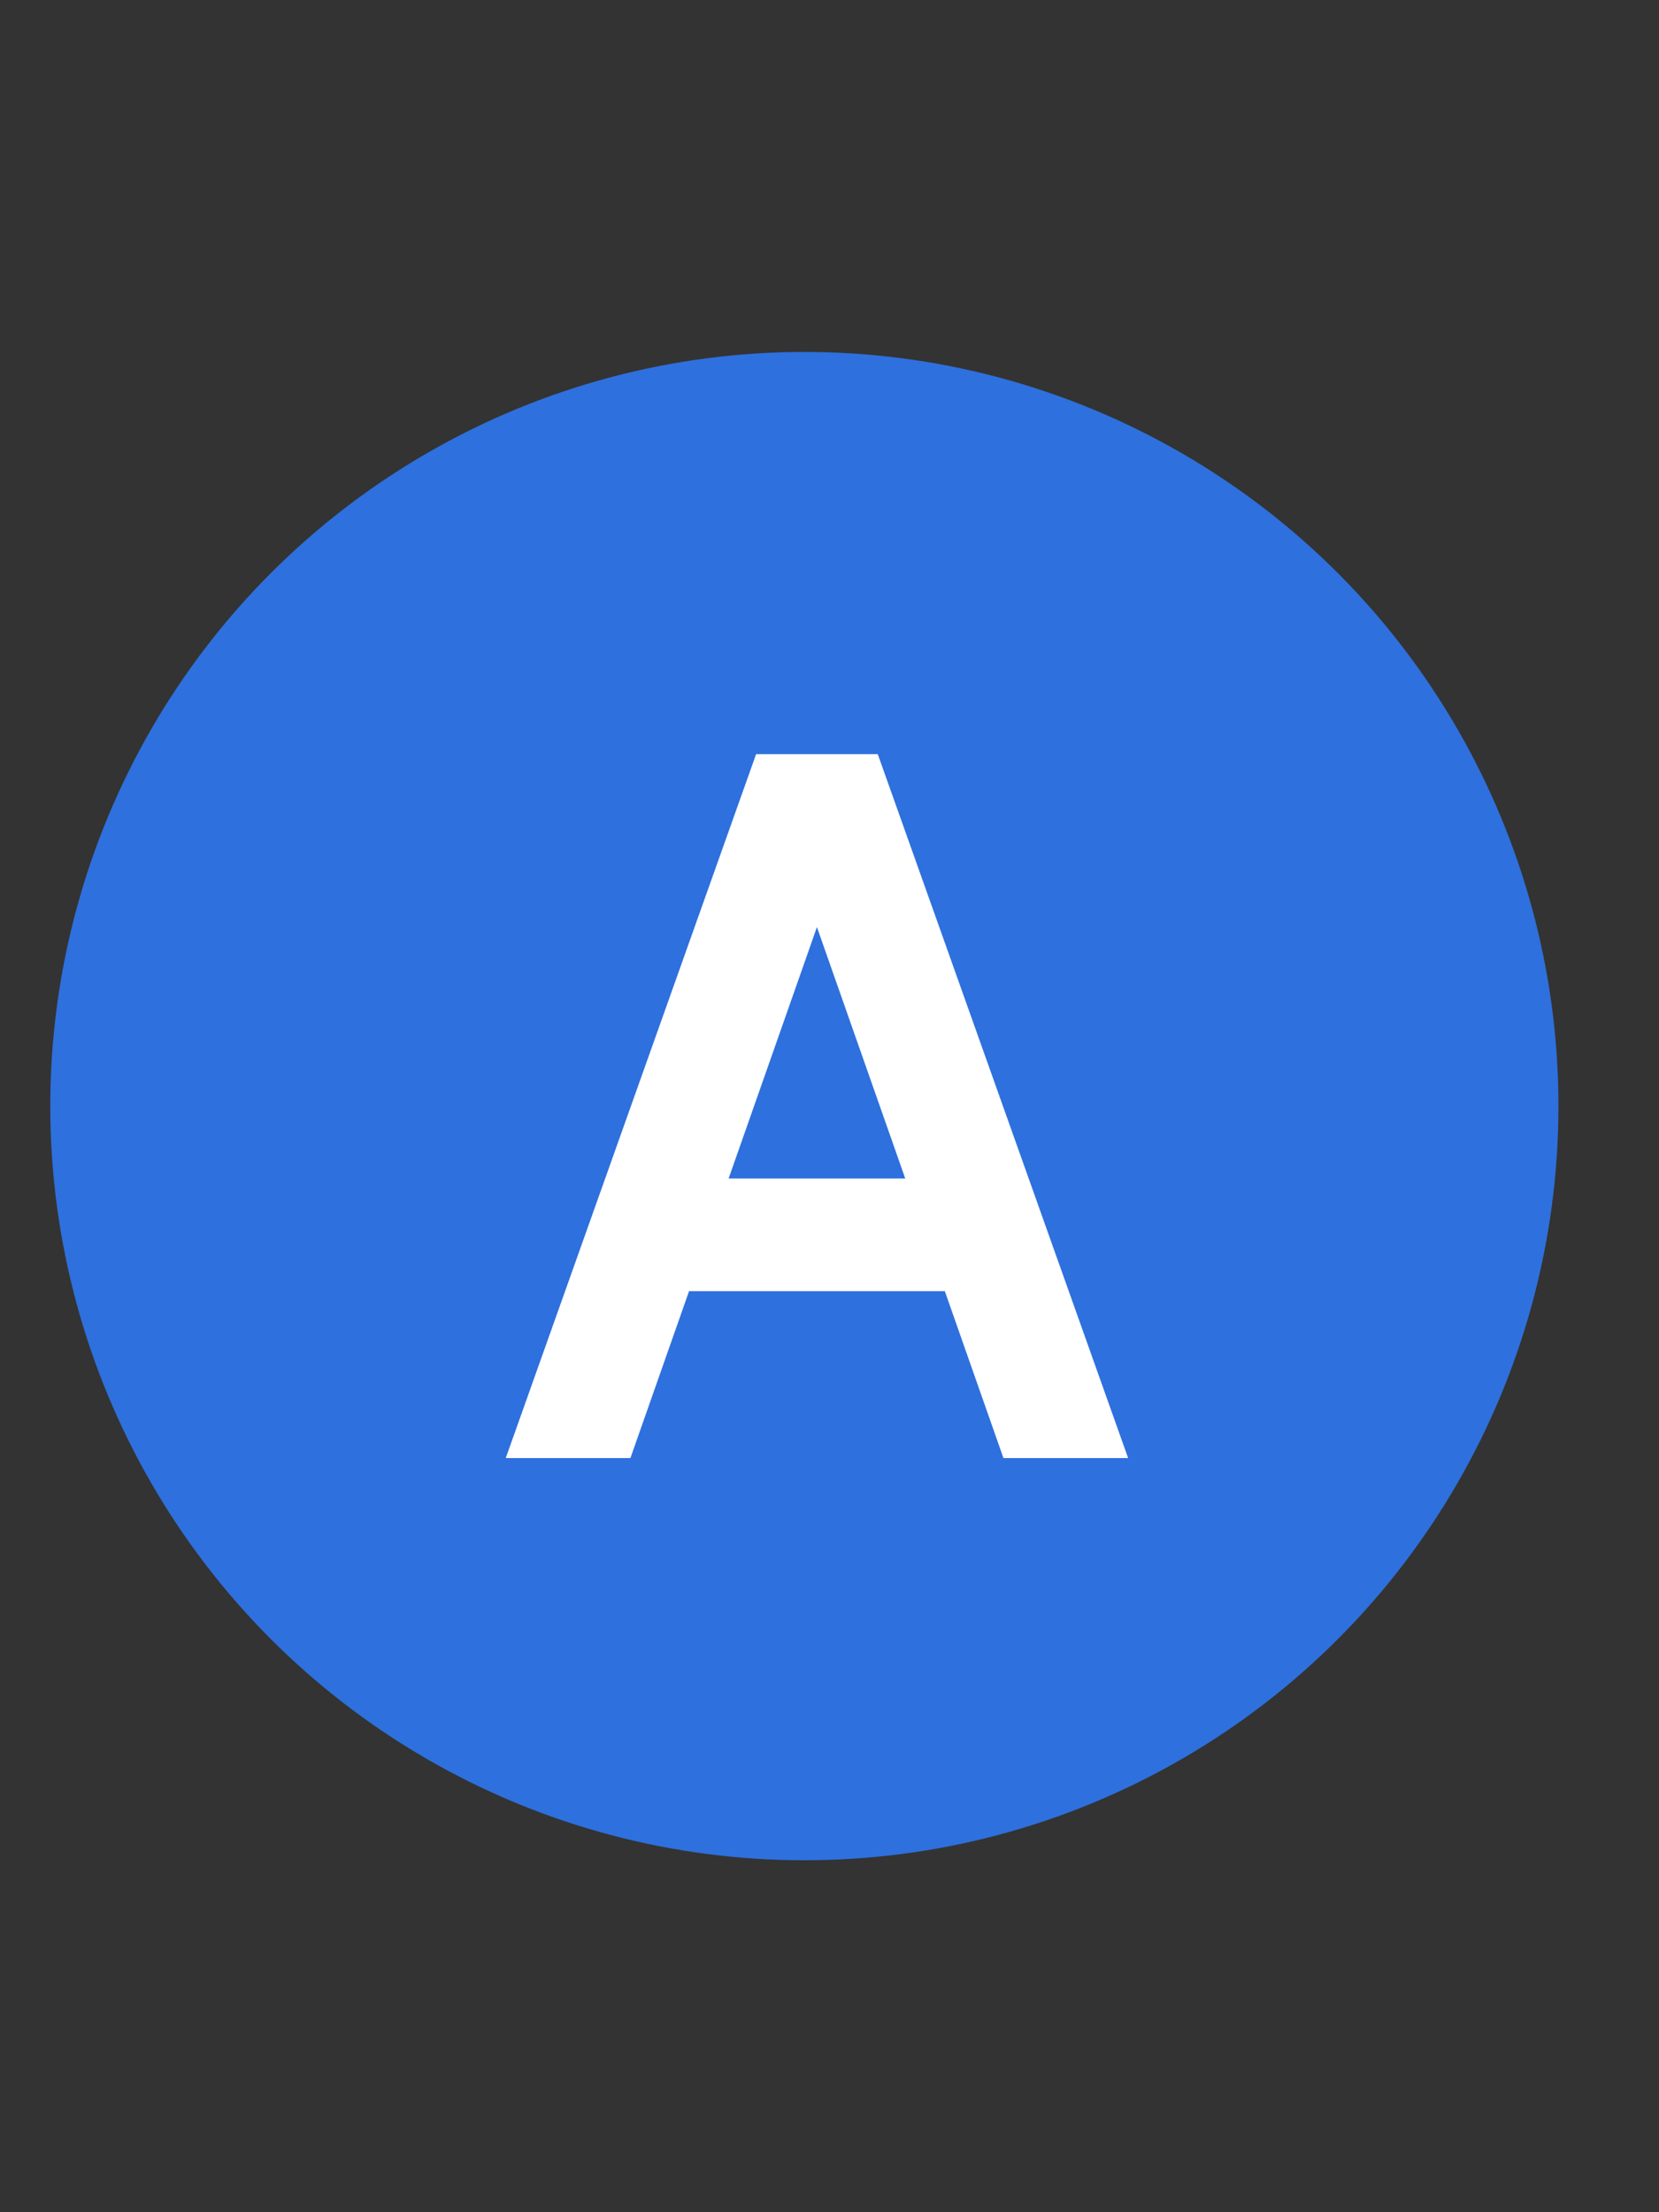 <svg width="33" height="44" viewBox="0 0 33 44" fill="none" xmlns="http://www.w3.org/2000/svg">
<rect x="0" y="0" width="33" height="44" fill="#333333" stroke="none"/>
<circle cx="16" cy="22" r="15" fill="#2E70DD"/>
<path d="M19.18 25.68H13.32V23.44H19.18V25.68ZM15.92 17.5H16.58L12.54 29H10.06L15.04 15H17.46L22.44 29H19.96L15.92 17.5Z" fill="white"/>
</svg>
